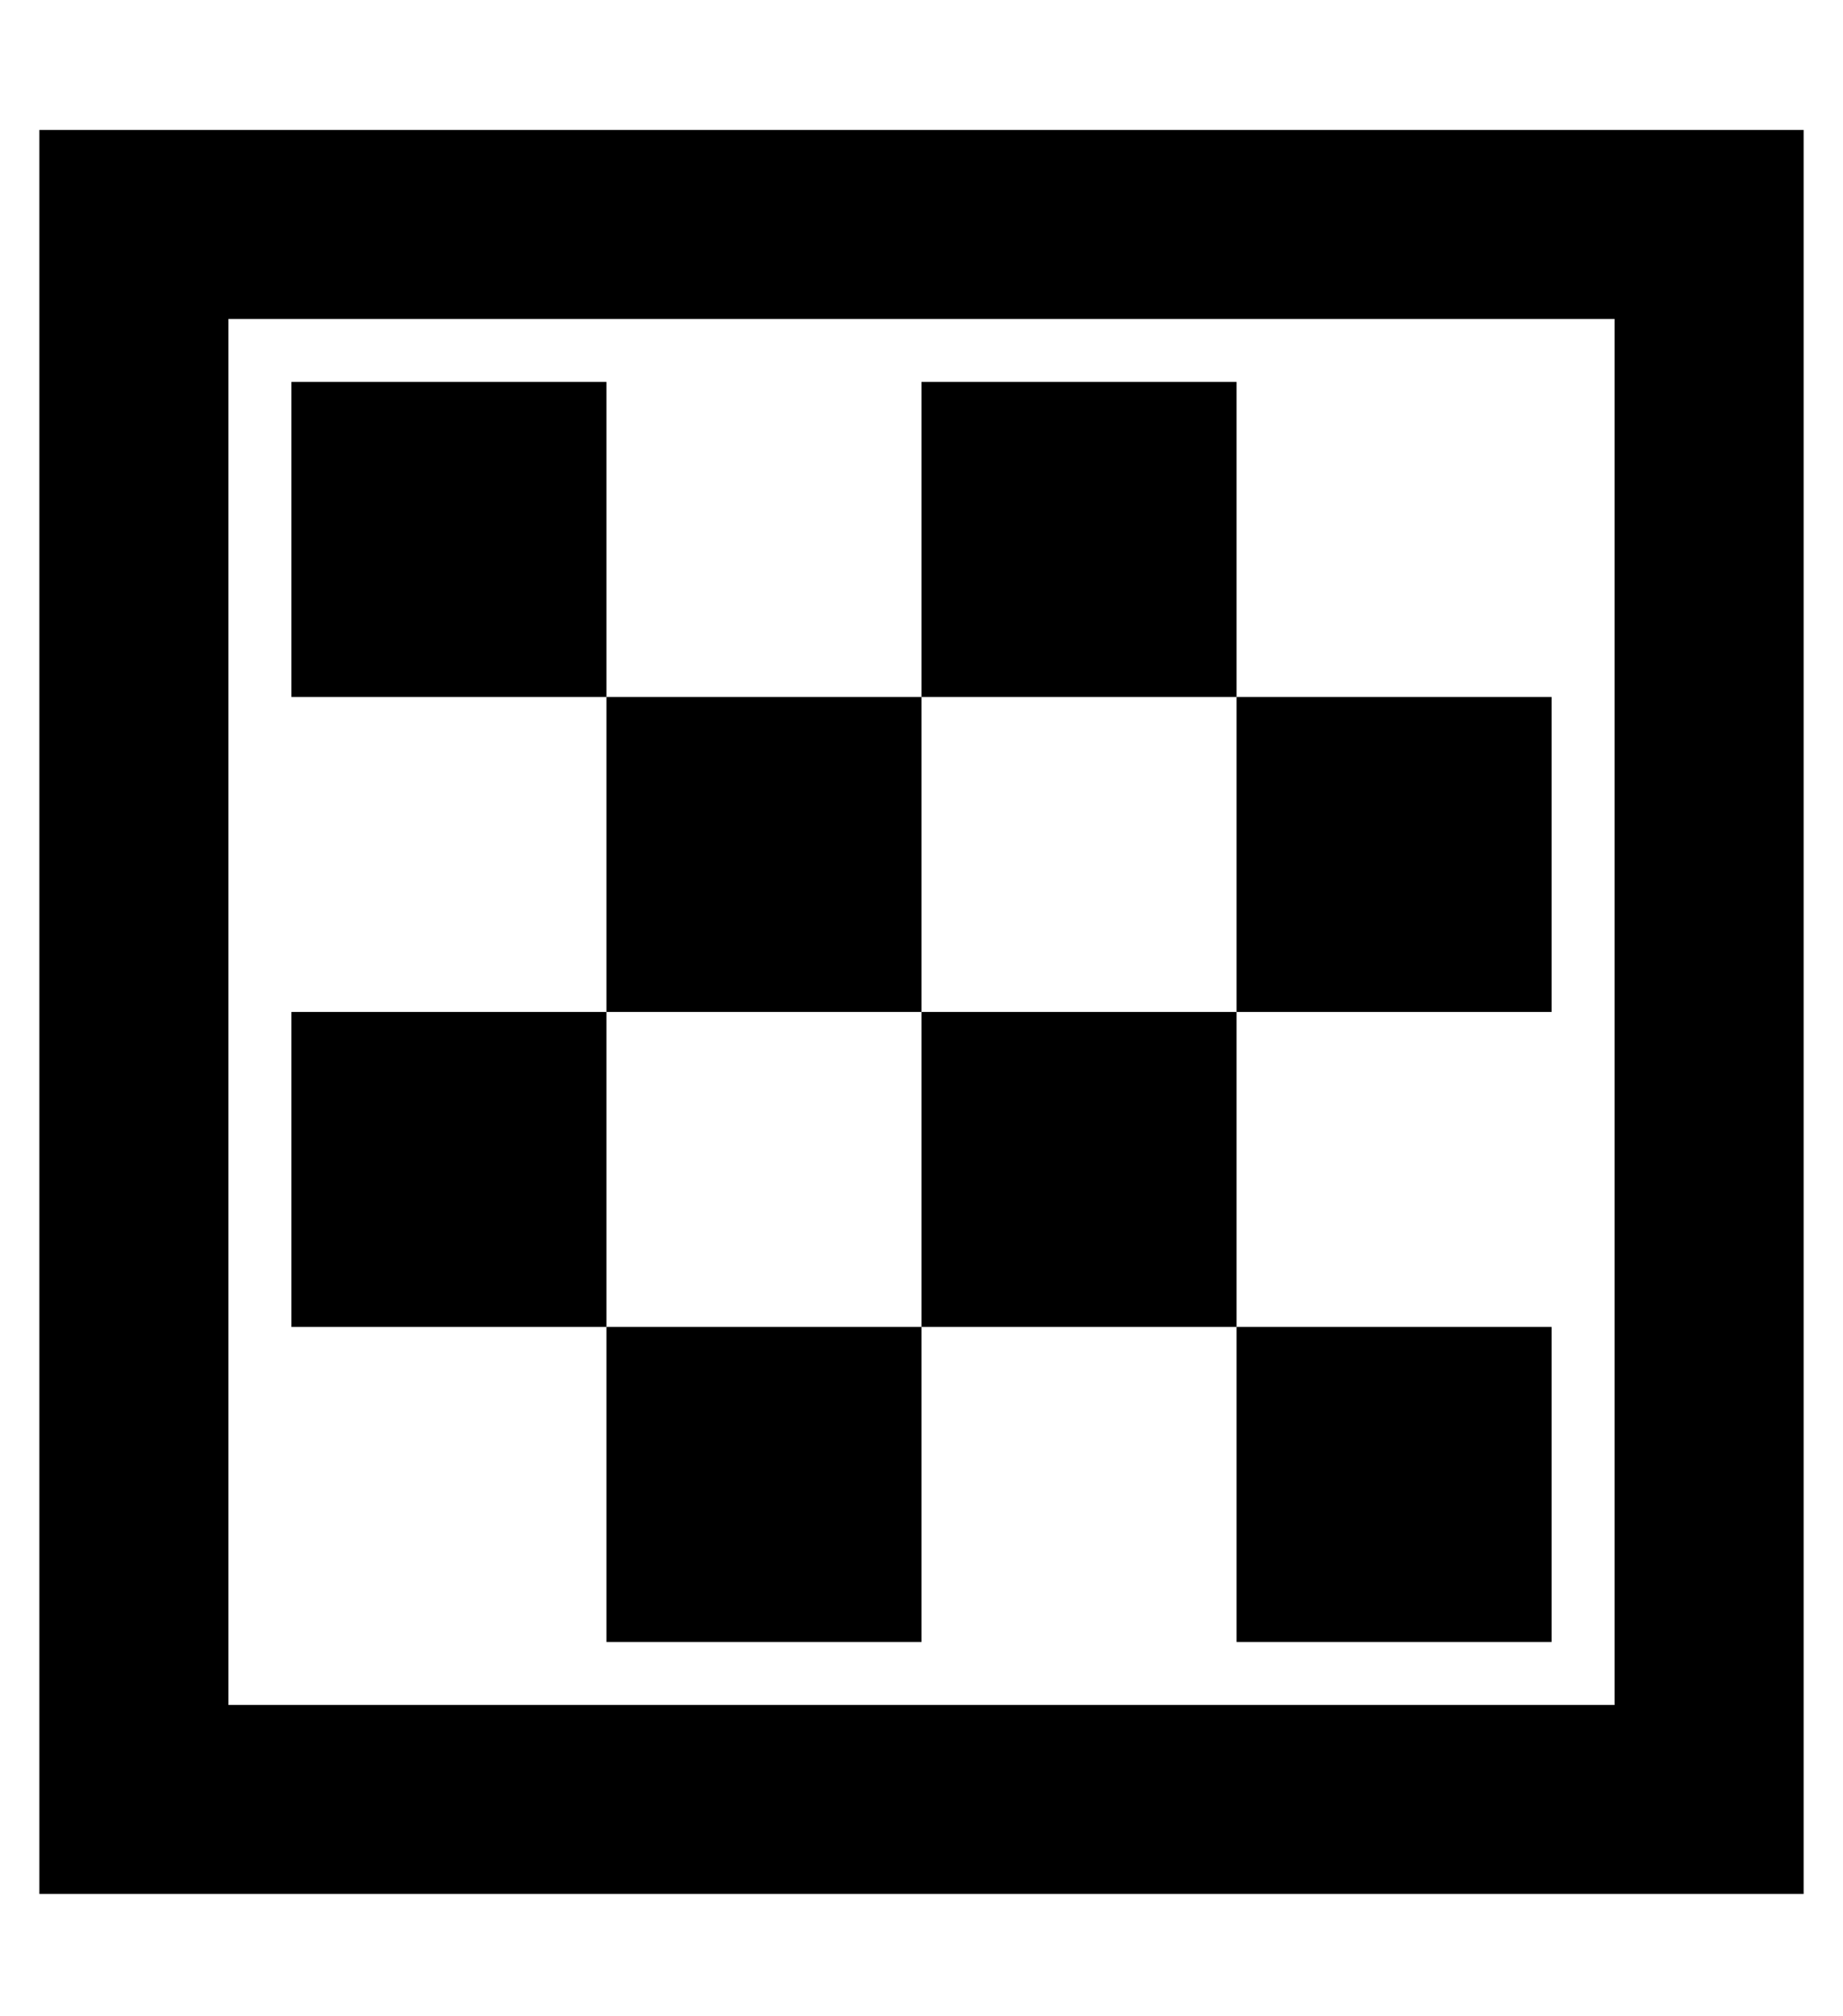 <?xml version="1.0" standalone="no"?>
<!DOCTYPE svg PUBLIC "-//W3C//DTD SVG 1.1//EN" "http://www.w3.org/Graphics/SVG/1.1/DTD/svg11.dtd" >
<svg xmlns="http://www.w3.org/2000/svg" xmlns:xlink="http://www.w3.org/1999/xlink" version="1.1" viewBox="-10 -40 468 512">
   <path fill="currentColor"
d="M400 41v352v-352v352h-352v0v-352v0h352v0zM48 -7h-48h48h-48v48v0v352v0v48v0h48h400v-48v0v-352v0v-48v0h-48h-352zM304 57h-80h80h-80v80v0h-80v0v-80v0h-80v0v80v0h80v0v80v0h-80v0v80v0h80v0v80v0h80v0v-80v0h80v0v80v0h80v0v-80v0h-80v0v-80v0h80v0v-80v0h-80v0
v-80v0zM224 217v80v-80v80h-80v0v-80v0h80v0zM224 217v-80v80v-80h80v0v80v0h-80v0z" />
</svg>
